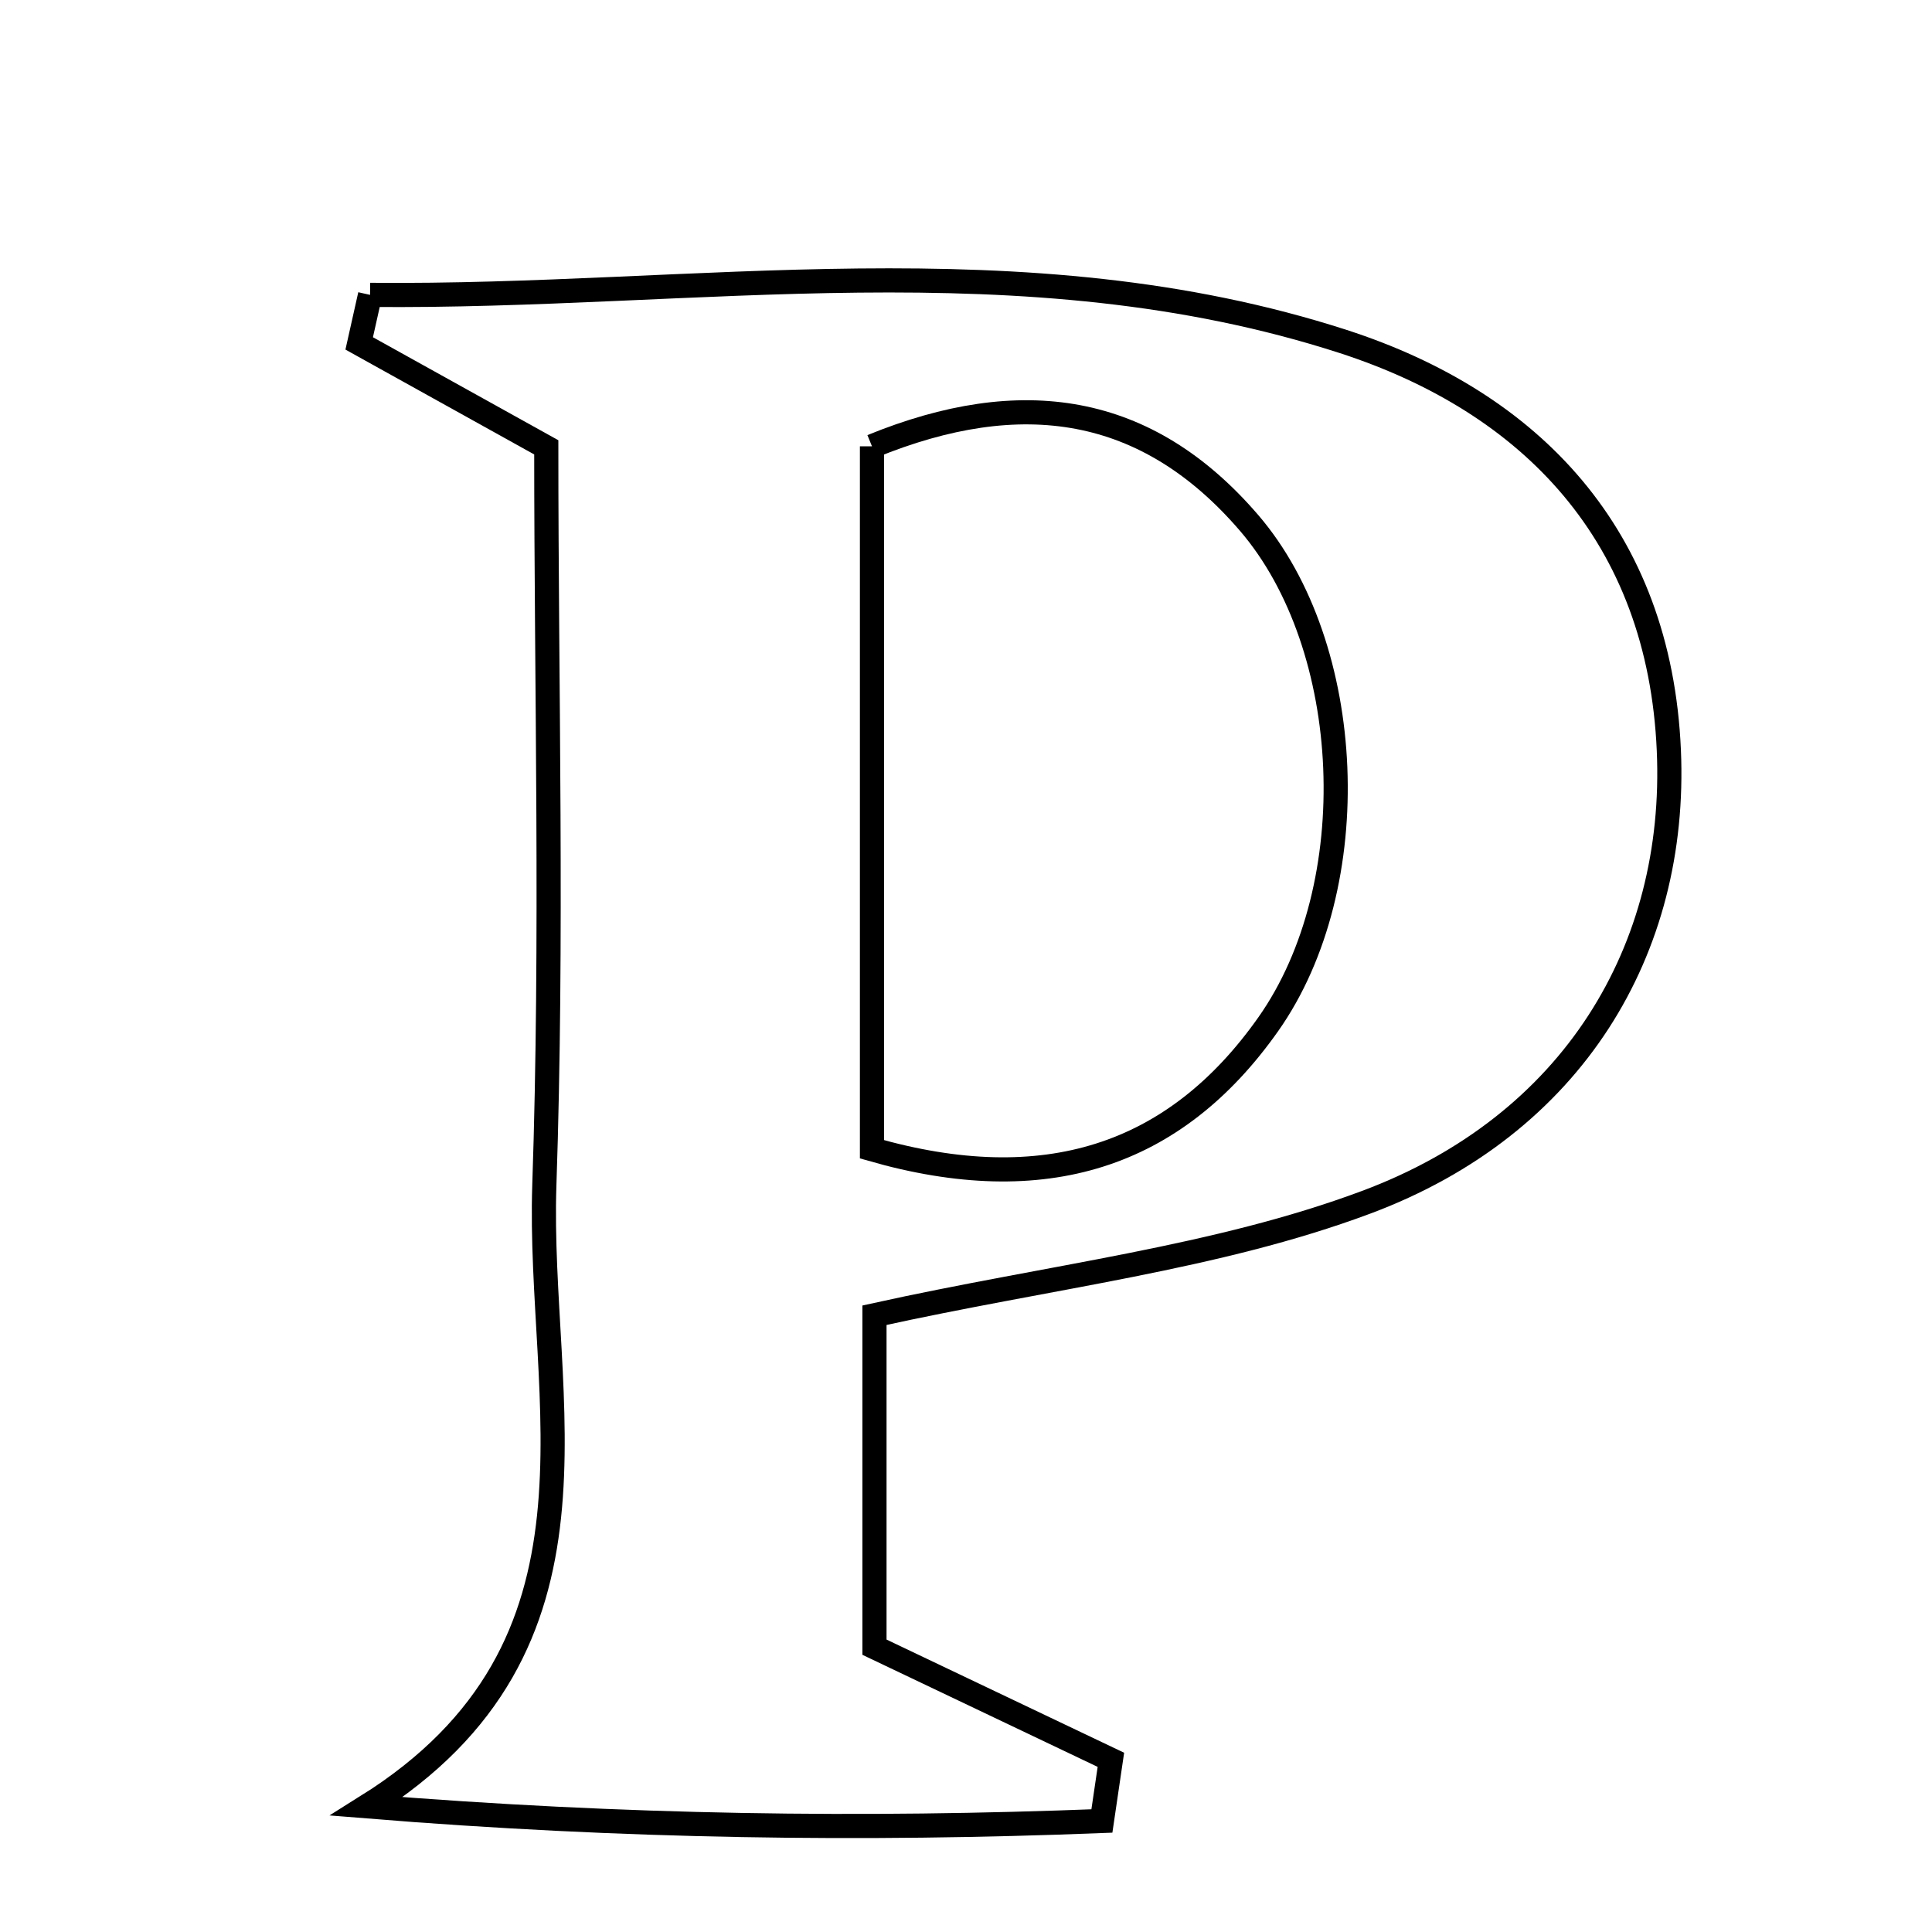 <svg xmlns="http://www.w3.org/2000/svg" viewBox="0.0 0.0 24.0 24.0" height="200px" width="200px"><path fill="none" stroke="black" stroke-width=".3" stroke-opacity="1.0"  filling="0" d="M4.597 3.663 C8.632 3.703 12.709 2.956 16.685 4.242 C19.025 5 20.615 6.657 20.731 9.322 C20.839 11.795 19.545 13.974 16.971 14.935 C15.11 15.63 13.071 15.851 10.863 16.338 C10.863 17.578 10.863 18.96 10.863 20.462 C12.02 21.013 12.91 21.437 13.8 21.861 C13.763 22.114 13.725 22.367 13.688 22.621 C10.725 22.737 7.757 22.699 4.556 22.439 C7.743 20.444 6.672 17.408 6.762 14.722 C6.866 11.649 6.786 8.569 6.786 5.557 C5.842 5.033 5.152 4.65 4.462 4.266 C4.507 4.065 4.552 3.864 4.597 3.663"></path>
<path fill="none" stroke="black" stroke-width=".3" stroke-opacity="1.0"  filling="0" d="M10.832 5.544 C12.688 4.786 14.245 5.017 15.516 6.495 C16.835 8.029 16.974 10.994 15.755 12.723 C14.59 14.375 12.97 14.89 10.832 14.277 C10.832 11.354 10.832 8.523 10.832 5.544"></path></svg>